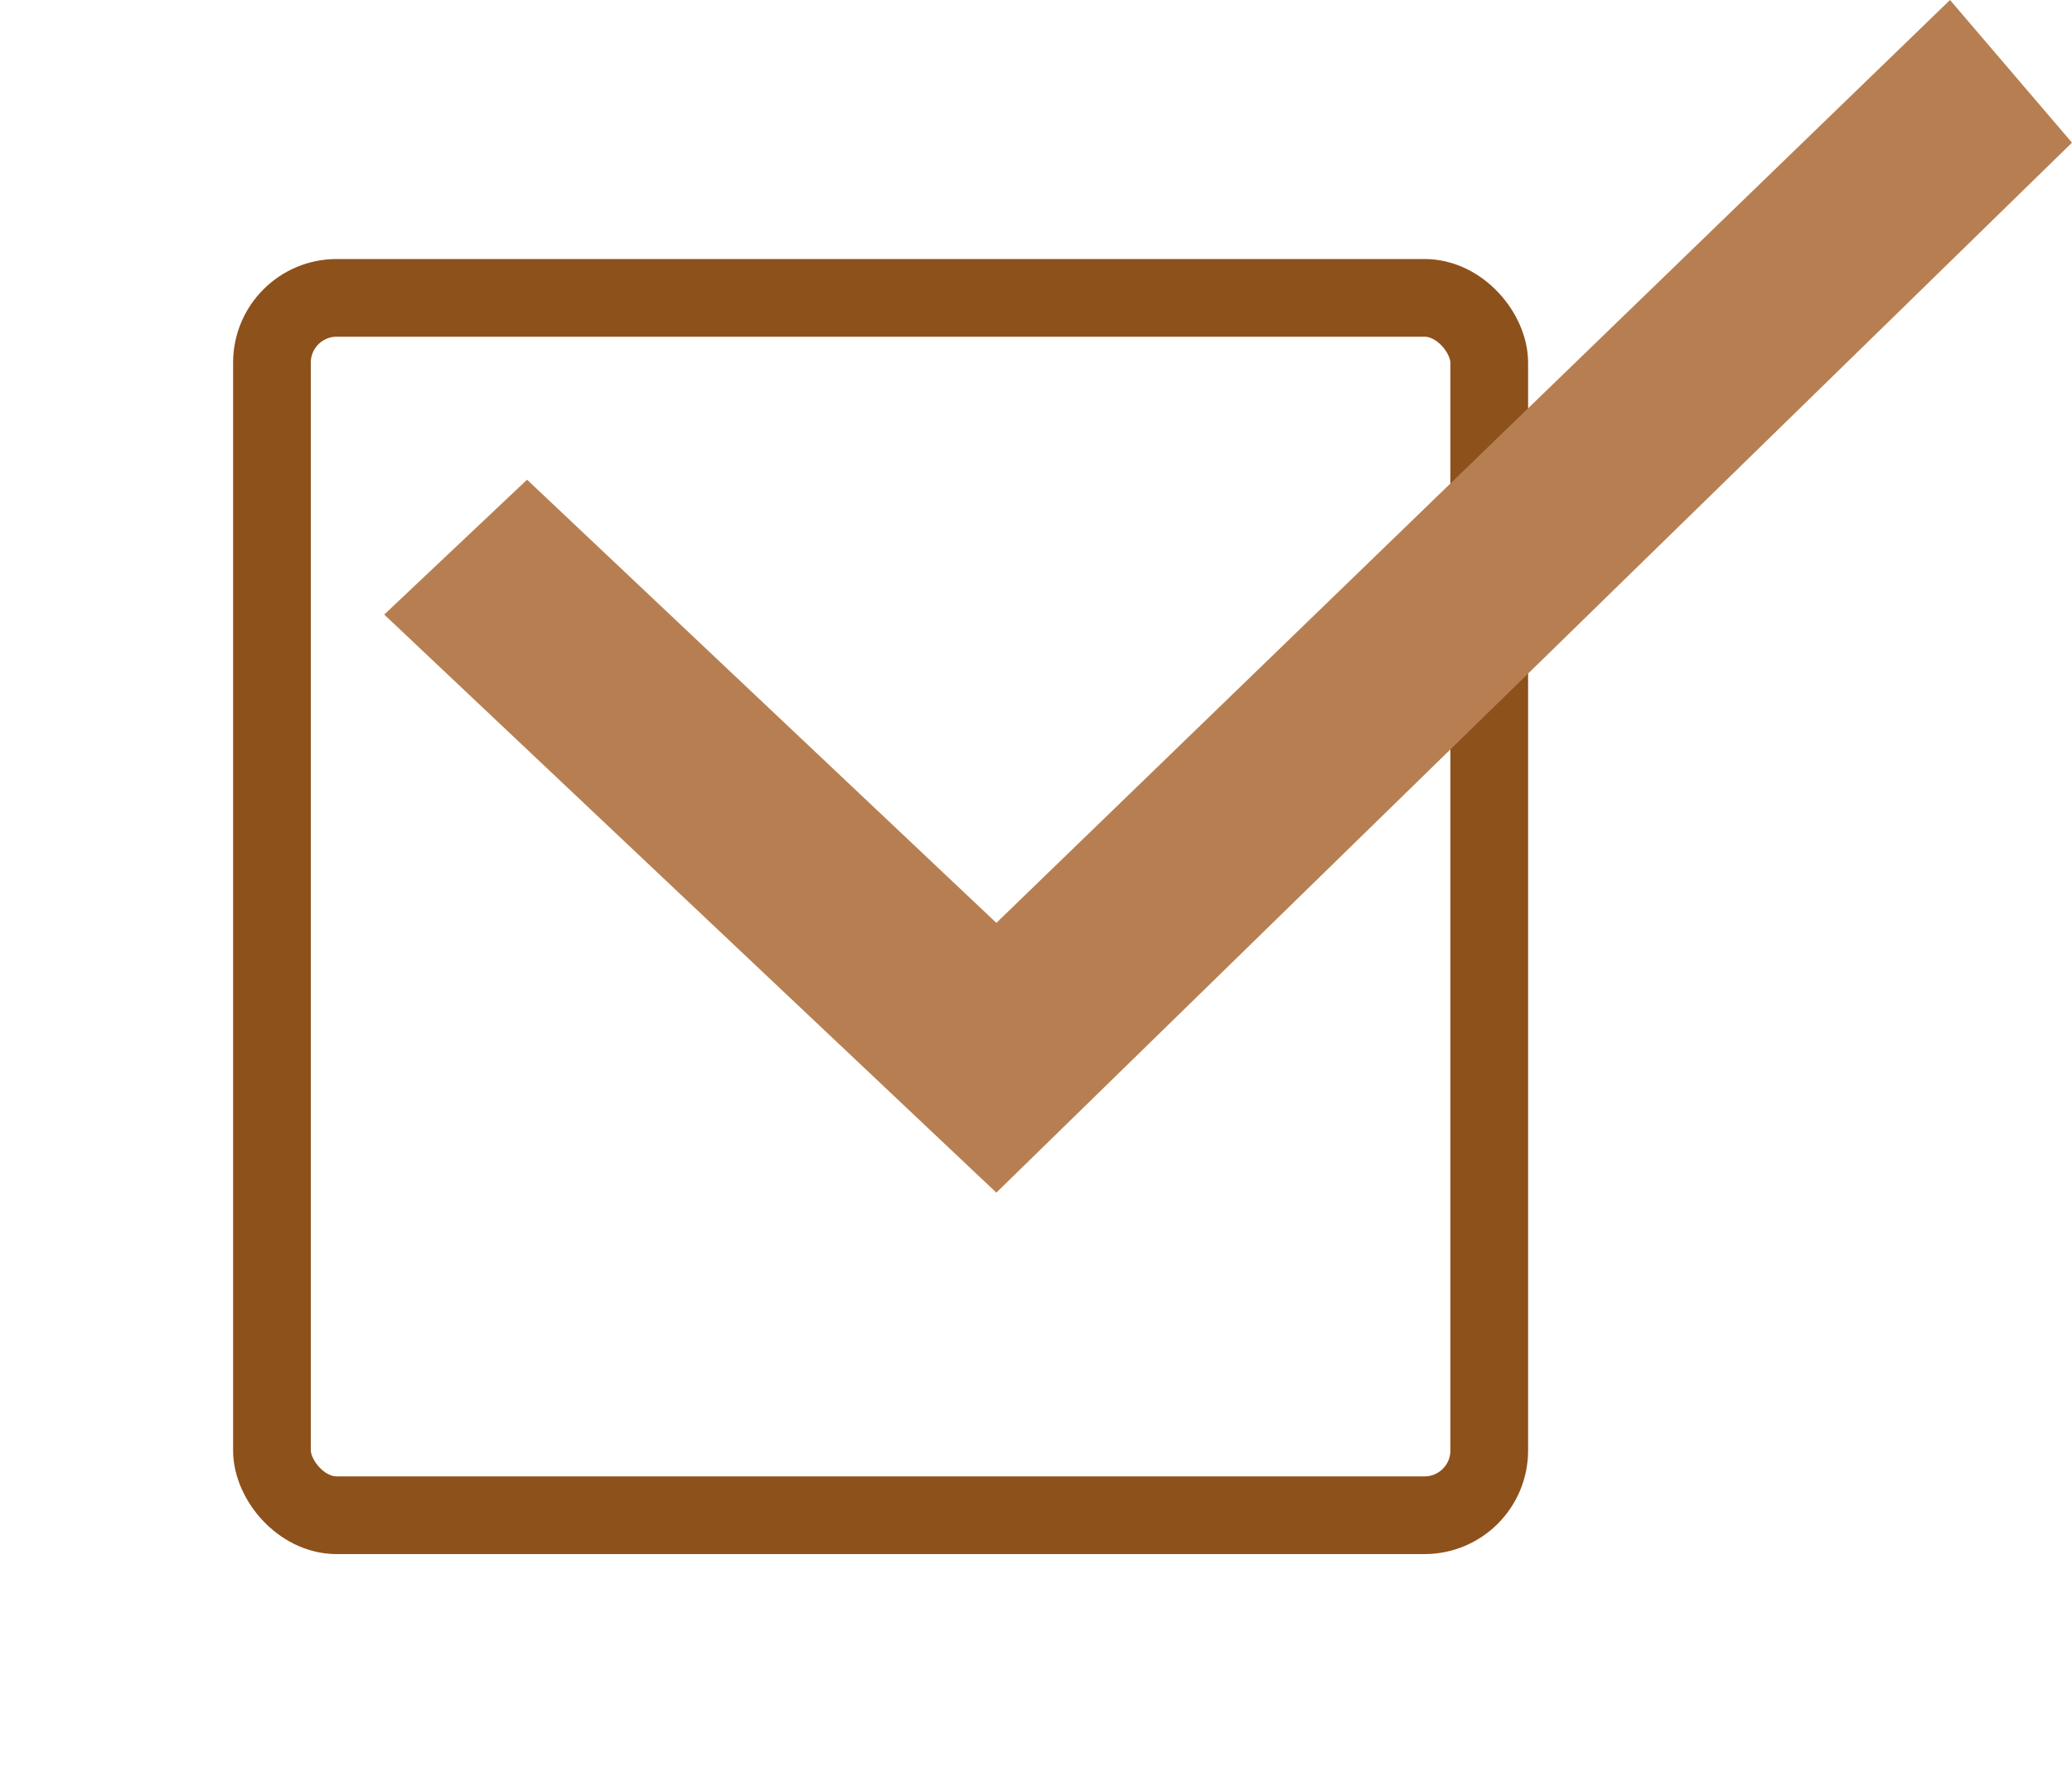 <svg xmlns="http://www.w3.org/2000/svg" xmlns:xlink="http://www.w3.org/1999/xlink" viewBox="-6413 1430 80 69">
  <defs>
    <style>
      .cls-1 {
        fill: #fff;
        stroke: #8d511c;
        stroke-width: 3px;
      }

      .cls-2 {
        fill: #b77f51;
      }

      .cls-3 {
        stroke: none;
      }

      .cls-4 {
        fill: none;
      }

      .cls-5 {
        filter: url(#Rectangle_63);
      }
    </style>
    <filter id="Rectangle_63" x="-6413" y="1431" width="68" height="68" filterUnits="userSpaceOnUse">
      <feOffset dy="3" input="SourceAlpha"/>
      <feGaussianBlur stdDeviation="3" result="blur"/>
      <feFlood flood-opacity="0.161"/>
      <feComposite operator="in" in2="blur"/>
      <feComposite in="SourceGraphic"/>
    </filter>
  </defs>
  <g id="Group_59" data-name="Group 59" transform="translate(33 -63)">
    <g class="cls-5" transform="matrix(1, 0, 0, 1, -33, 63)">
      <g id="Rectangle_63-2" data-name="Rectangle 63" class="cls-1" transform="translate(-6404 1437)">
        <rect class="cls-3" width="50" height="50" rx="4"/>
        <rect class="cls-4" x="1.5" y="1.5" width="47" height="47" rx="2.5"/>
      </g>
    </g>
    <path id="nextorange" class="cls-2" d="M5.508,0,0,4.71l35.63,36.82L18.52,59.65l5.207,5.515L46.045,41.531Z" transform="translate(-6366 1493) rotate(90)"/>
  </g>
</svg>
